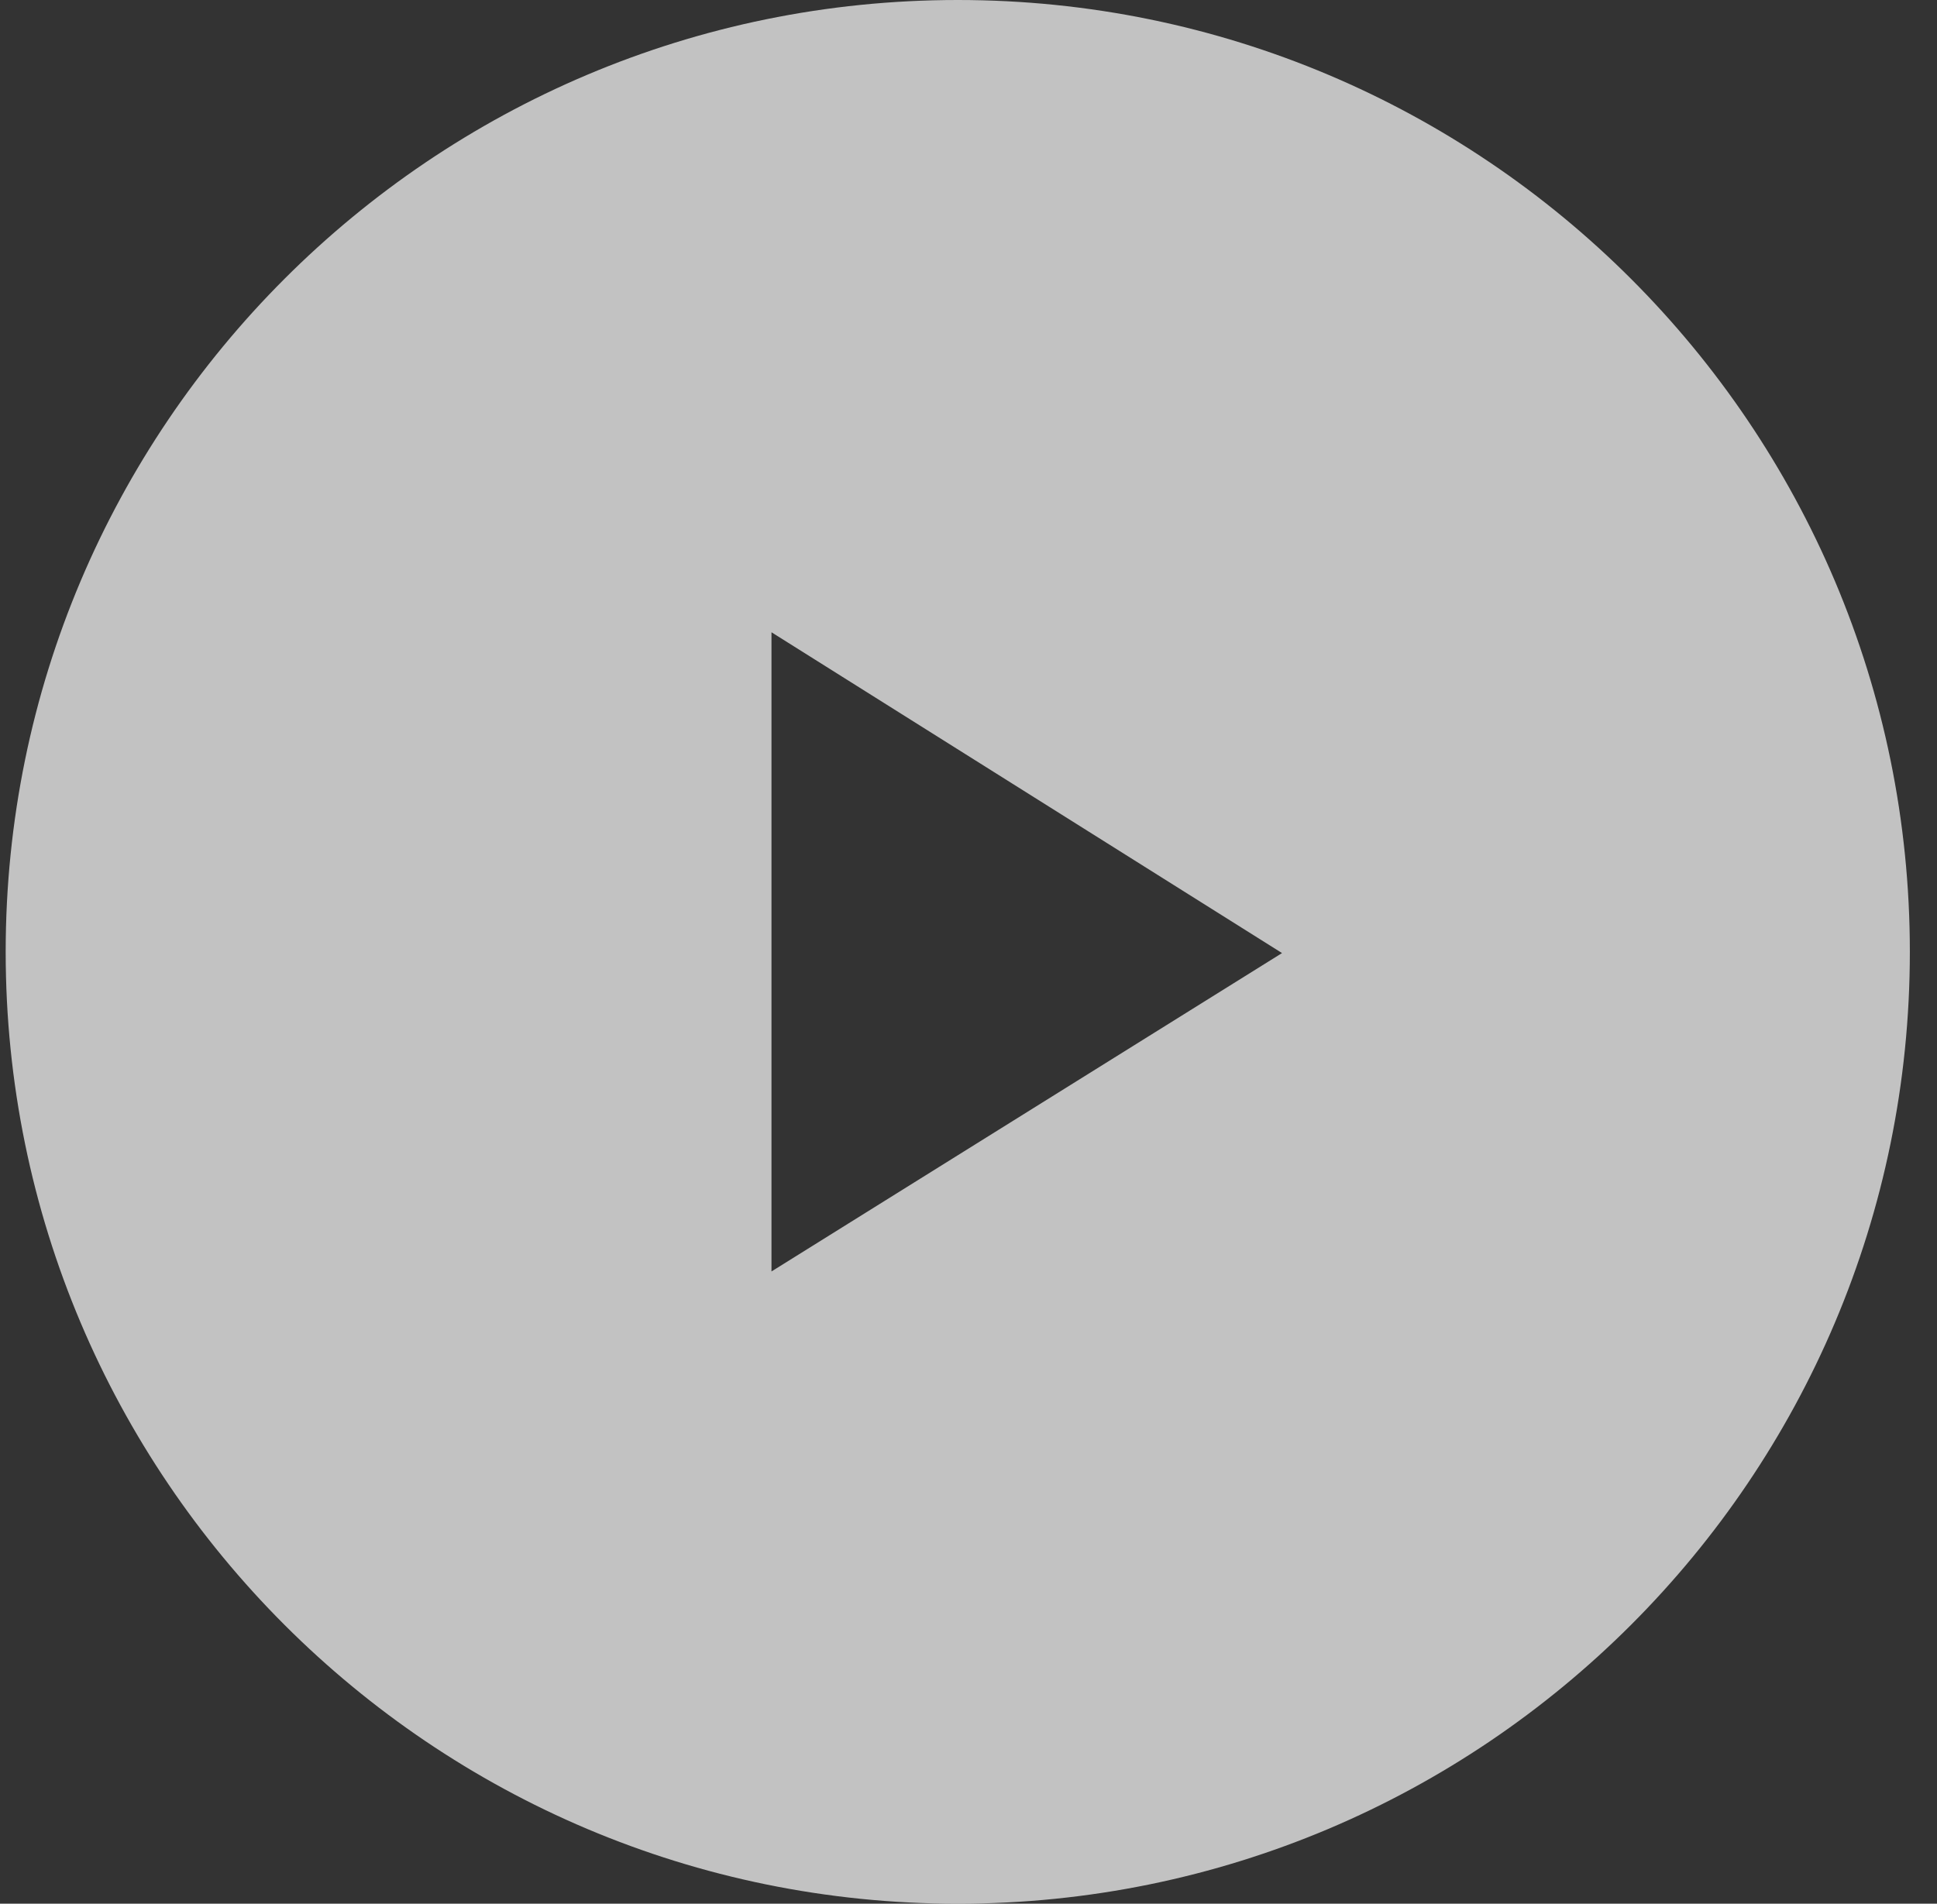 <svg width="59" height="58" viewBox="0 0 59 58" fill="none" xmlns="http://www.w3.org/2000/svg">
<rect x="0" y="0" width="59" height="58" fill="#333333" stroke="none"/>
<path fill-rule="evenodd" clip-rule="evenodd" d="M29.173 58C45.189 58 58.173 45.016 58.173 29C58.173 12.984 45.189 0 29.173 0C13.157 0 0.173 12.984 0.173 29C0.173 45.016 13.157 58 29.173 58ZM23.499 19.263V38.737L39.05 29.037L23.499 19.263Z" fill="white" fill-opacity="0.7"/>
</svg>
